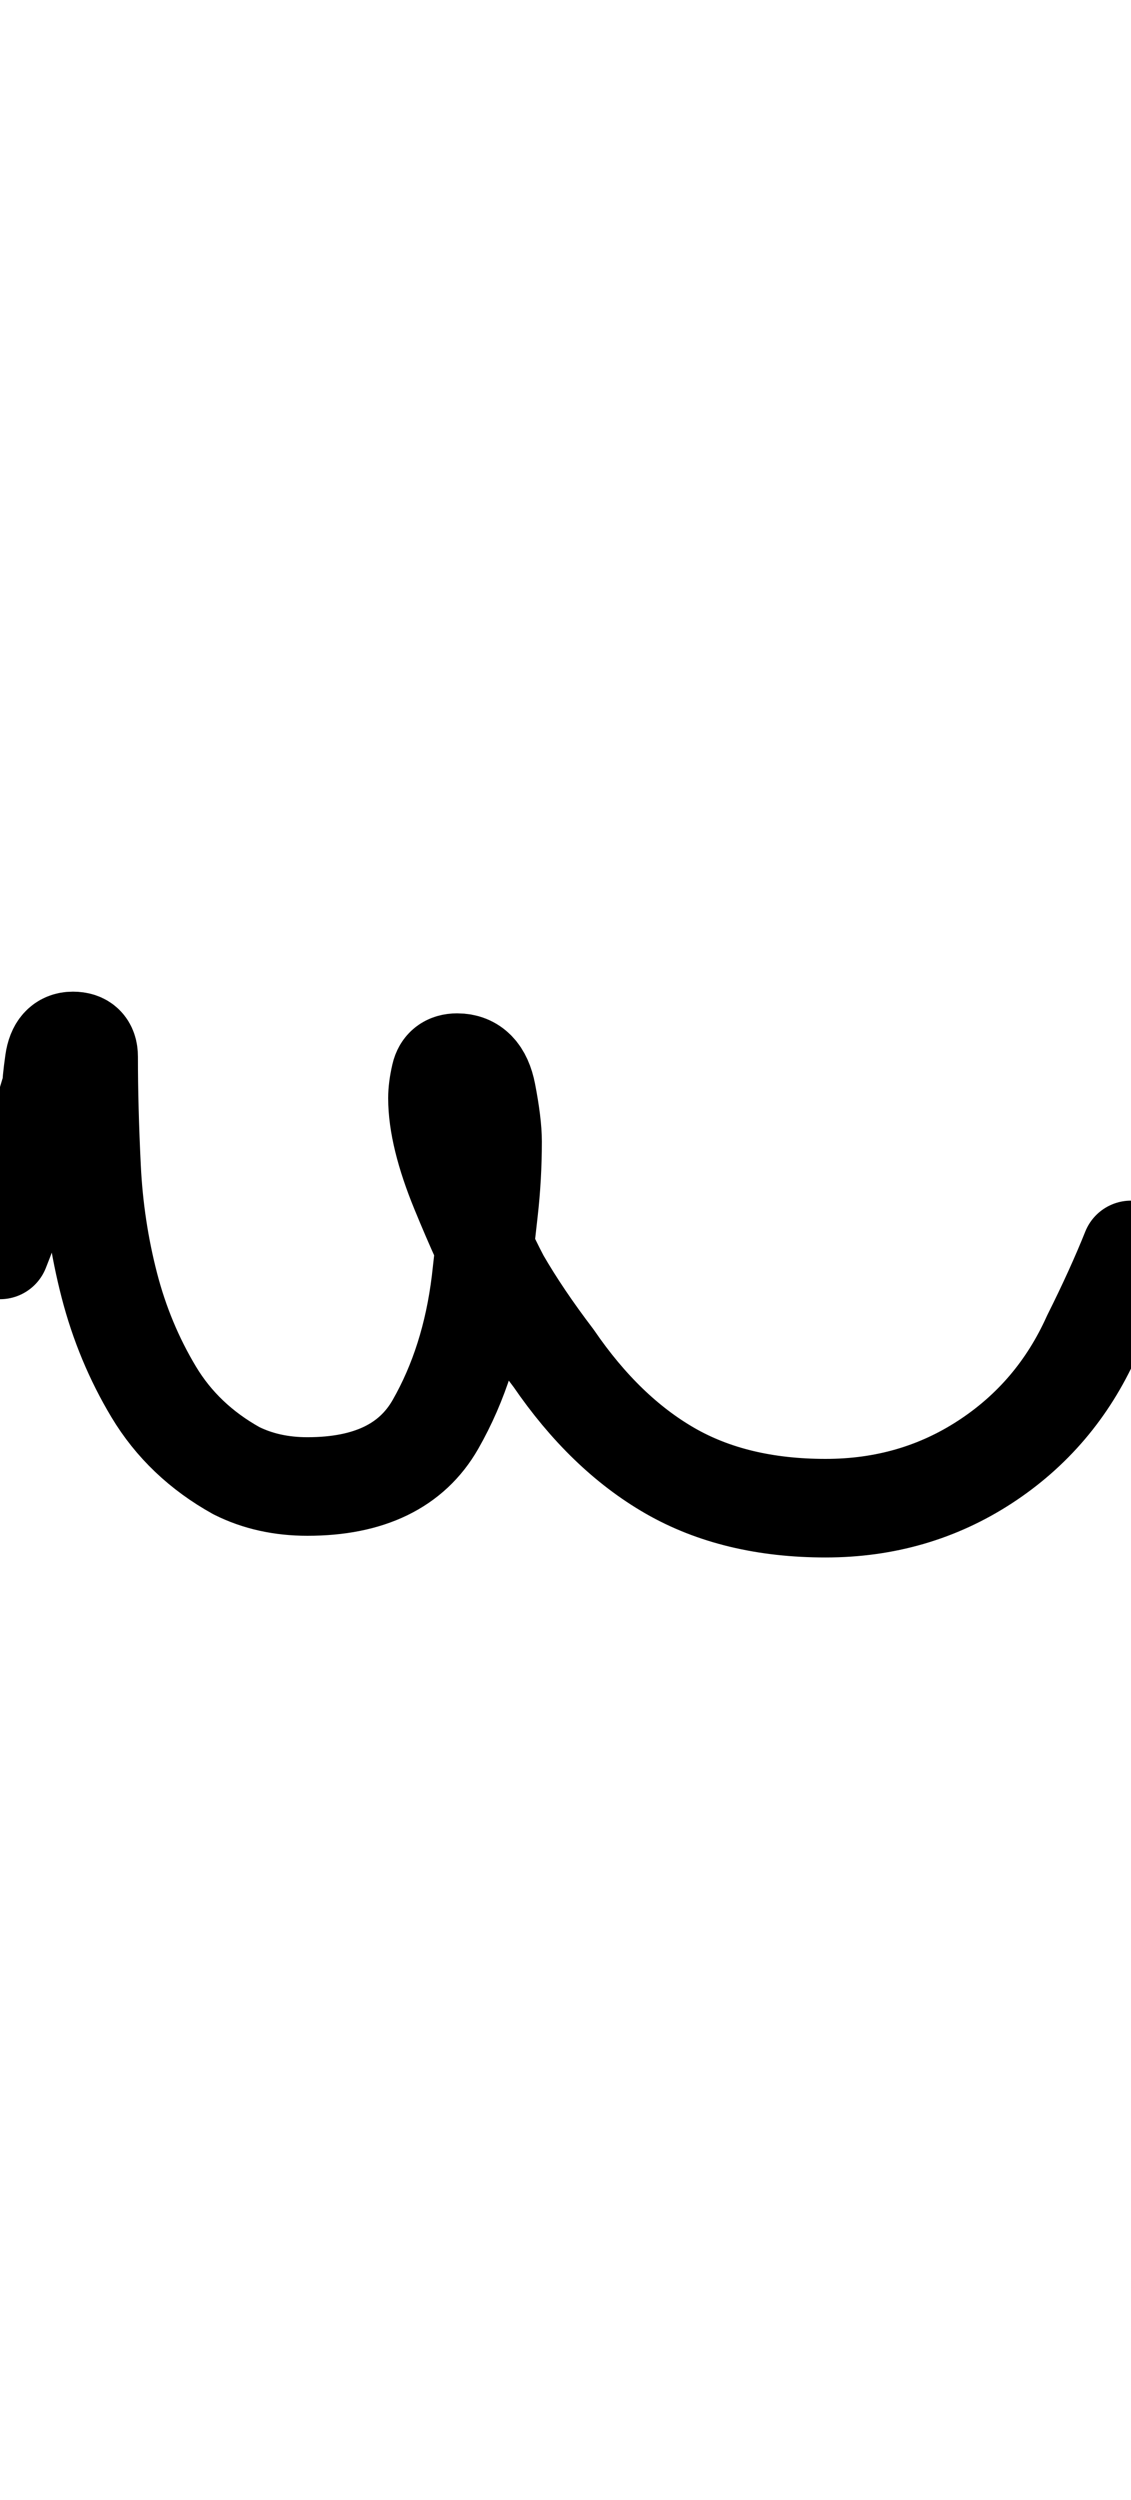 <?xml version="1.0" encoding="UTF-8"?>
<svg xmlns="http://www.w3.org/2000/svg" width="574" height="1268" viewBox="0 0 574 1268" data-advance="574" data-ascent="750" data-descent="-518" data-vertical-extent="1268" data-units-per-em="1000" data-glyph-name="u" data-codepoint="117" fill="none" stroke="currentColor" stroke-width="50" stroke-linecap="round" stroke-linejoin="round">
  <path d="M574 634Q566 654 554 678Q536 718 500.0 741.5Q464 765 419 765Q373 765 340.0 746.0Q307 727 281 689Q265 668 254 649Q245 632 233.5 604.0Q222 576 222 557Q222 552 223.5 545.5Q225 539 232 539Q244 539 247.0 554.5Q250 570 250 579Q250 597 248.0 614.5Q246 632 244 650Q239 691 221.0 722.5Q203 754 156 754Q136 754 120 746Q93 731 78.0 706.0Q63 681 55.5 652.0Q48 623 46.5 592.5Q45 562 45 536Q45 528 37 528Q29 528 27.5 538.5Q26 549 26 554L25 555Q19 575 13.5 594.5Q8 614 0 634Q8 614 13.5 594.5Q19 575 25 555L26 554Q26 549 27.5 538.5Q29 528 37 528Q45 528 45 536Q45 562 46.5 592.5Q48 623 55.5 652.0Q63 681 78.0 706.0Q93 731 120 746Q136 754 156 754Q203 754 221.0 722.5Q239 691 244 650Q246 632 248.0 614.5Q250 597 250 579Q250 570 247.0 554.5Q244 539 232 539Q225 539 223.5 545.5Q222 552 222 557Q222 576 233.5 604.0Q245 632 254 649Q265 668 281 689Q307 727 340.0 746.0Q373 765 419 765Q464 765 500.0 741.5Q536 718 554 678Q566 654 574 634Z"/>
</svg>

